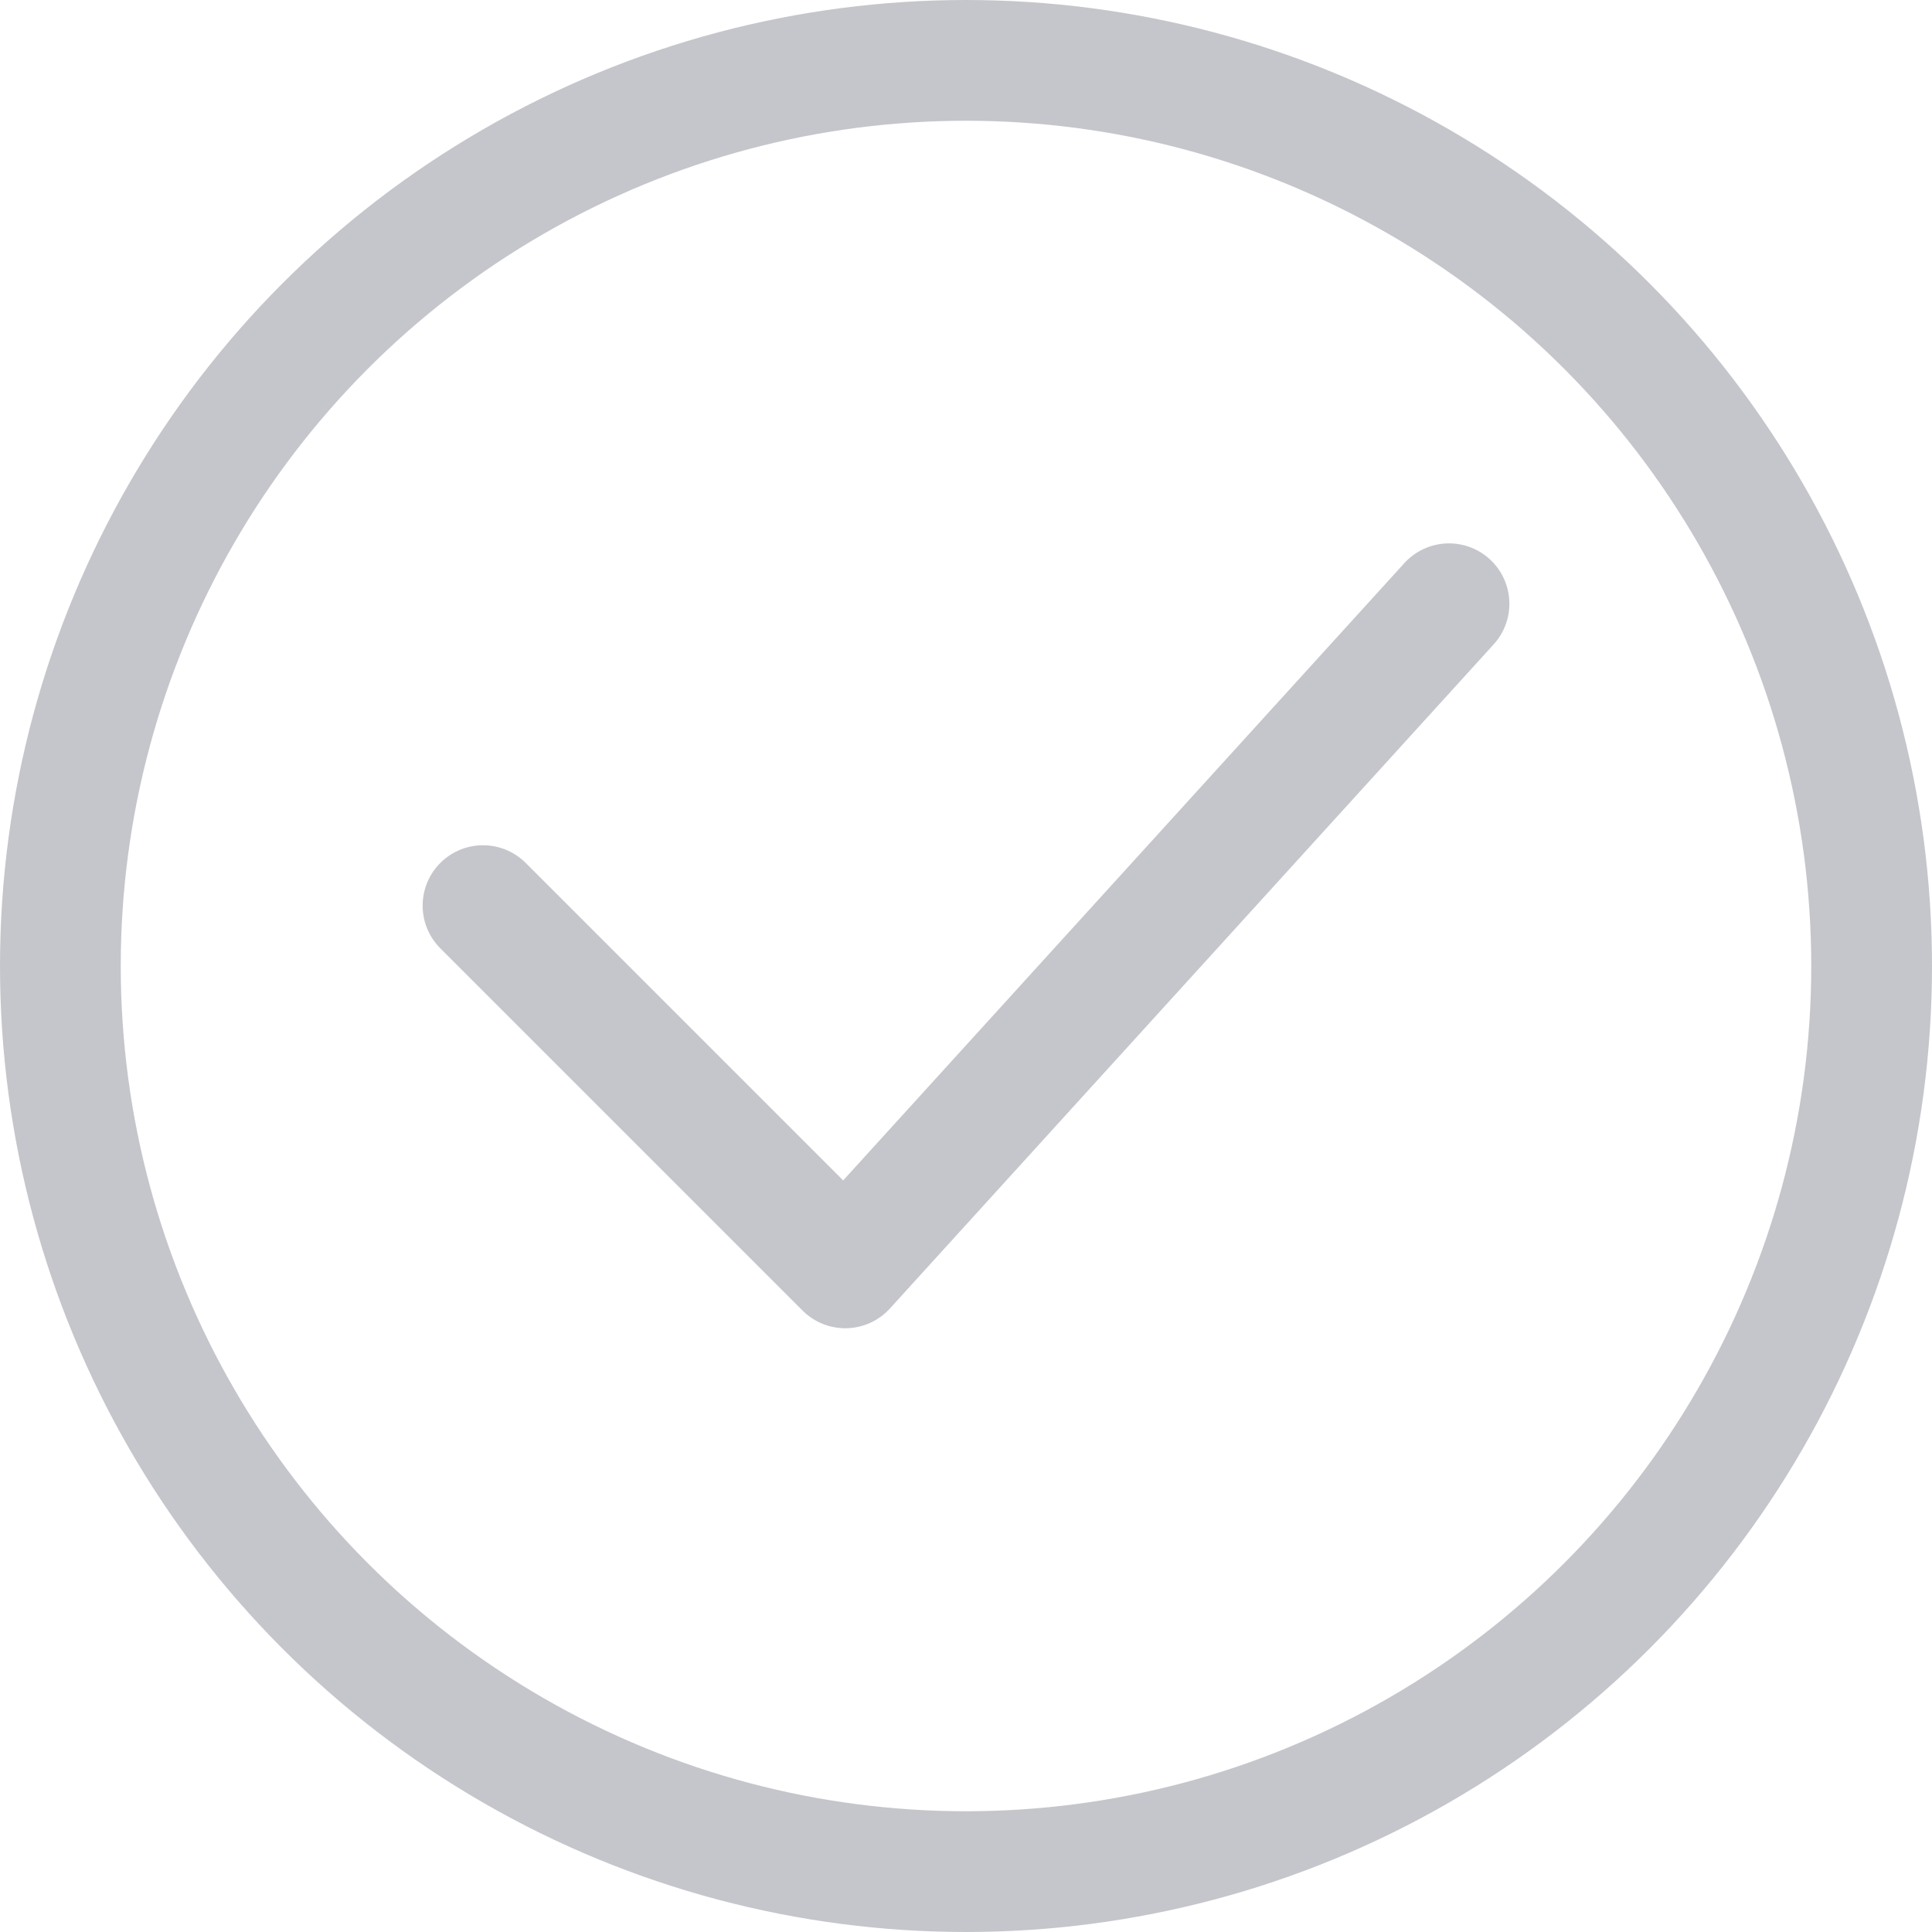 <svg xmlns="http://www.w3.org/2000/svg"  width="32" height="32"><circle class="circle" fill="none" stroke="#c5c6cb" stroke-width="2" cx="16" cy="16" r="15" stroke-linecap="round" /><polyline class="tick" fill="none" stroke="#c5c6cb" stroke-width="2" points="8,15 14,21 24,10"  stroke-linecap="round" stroke-linejoin="round" /></svg>